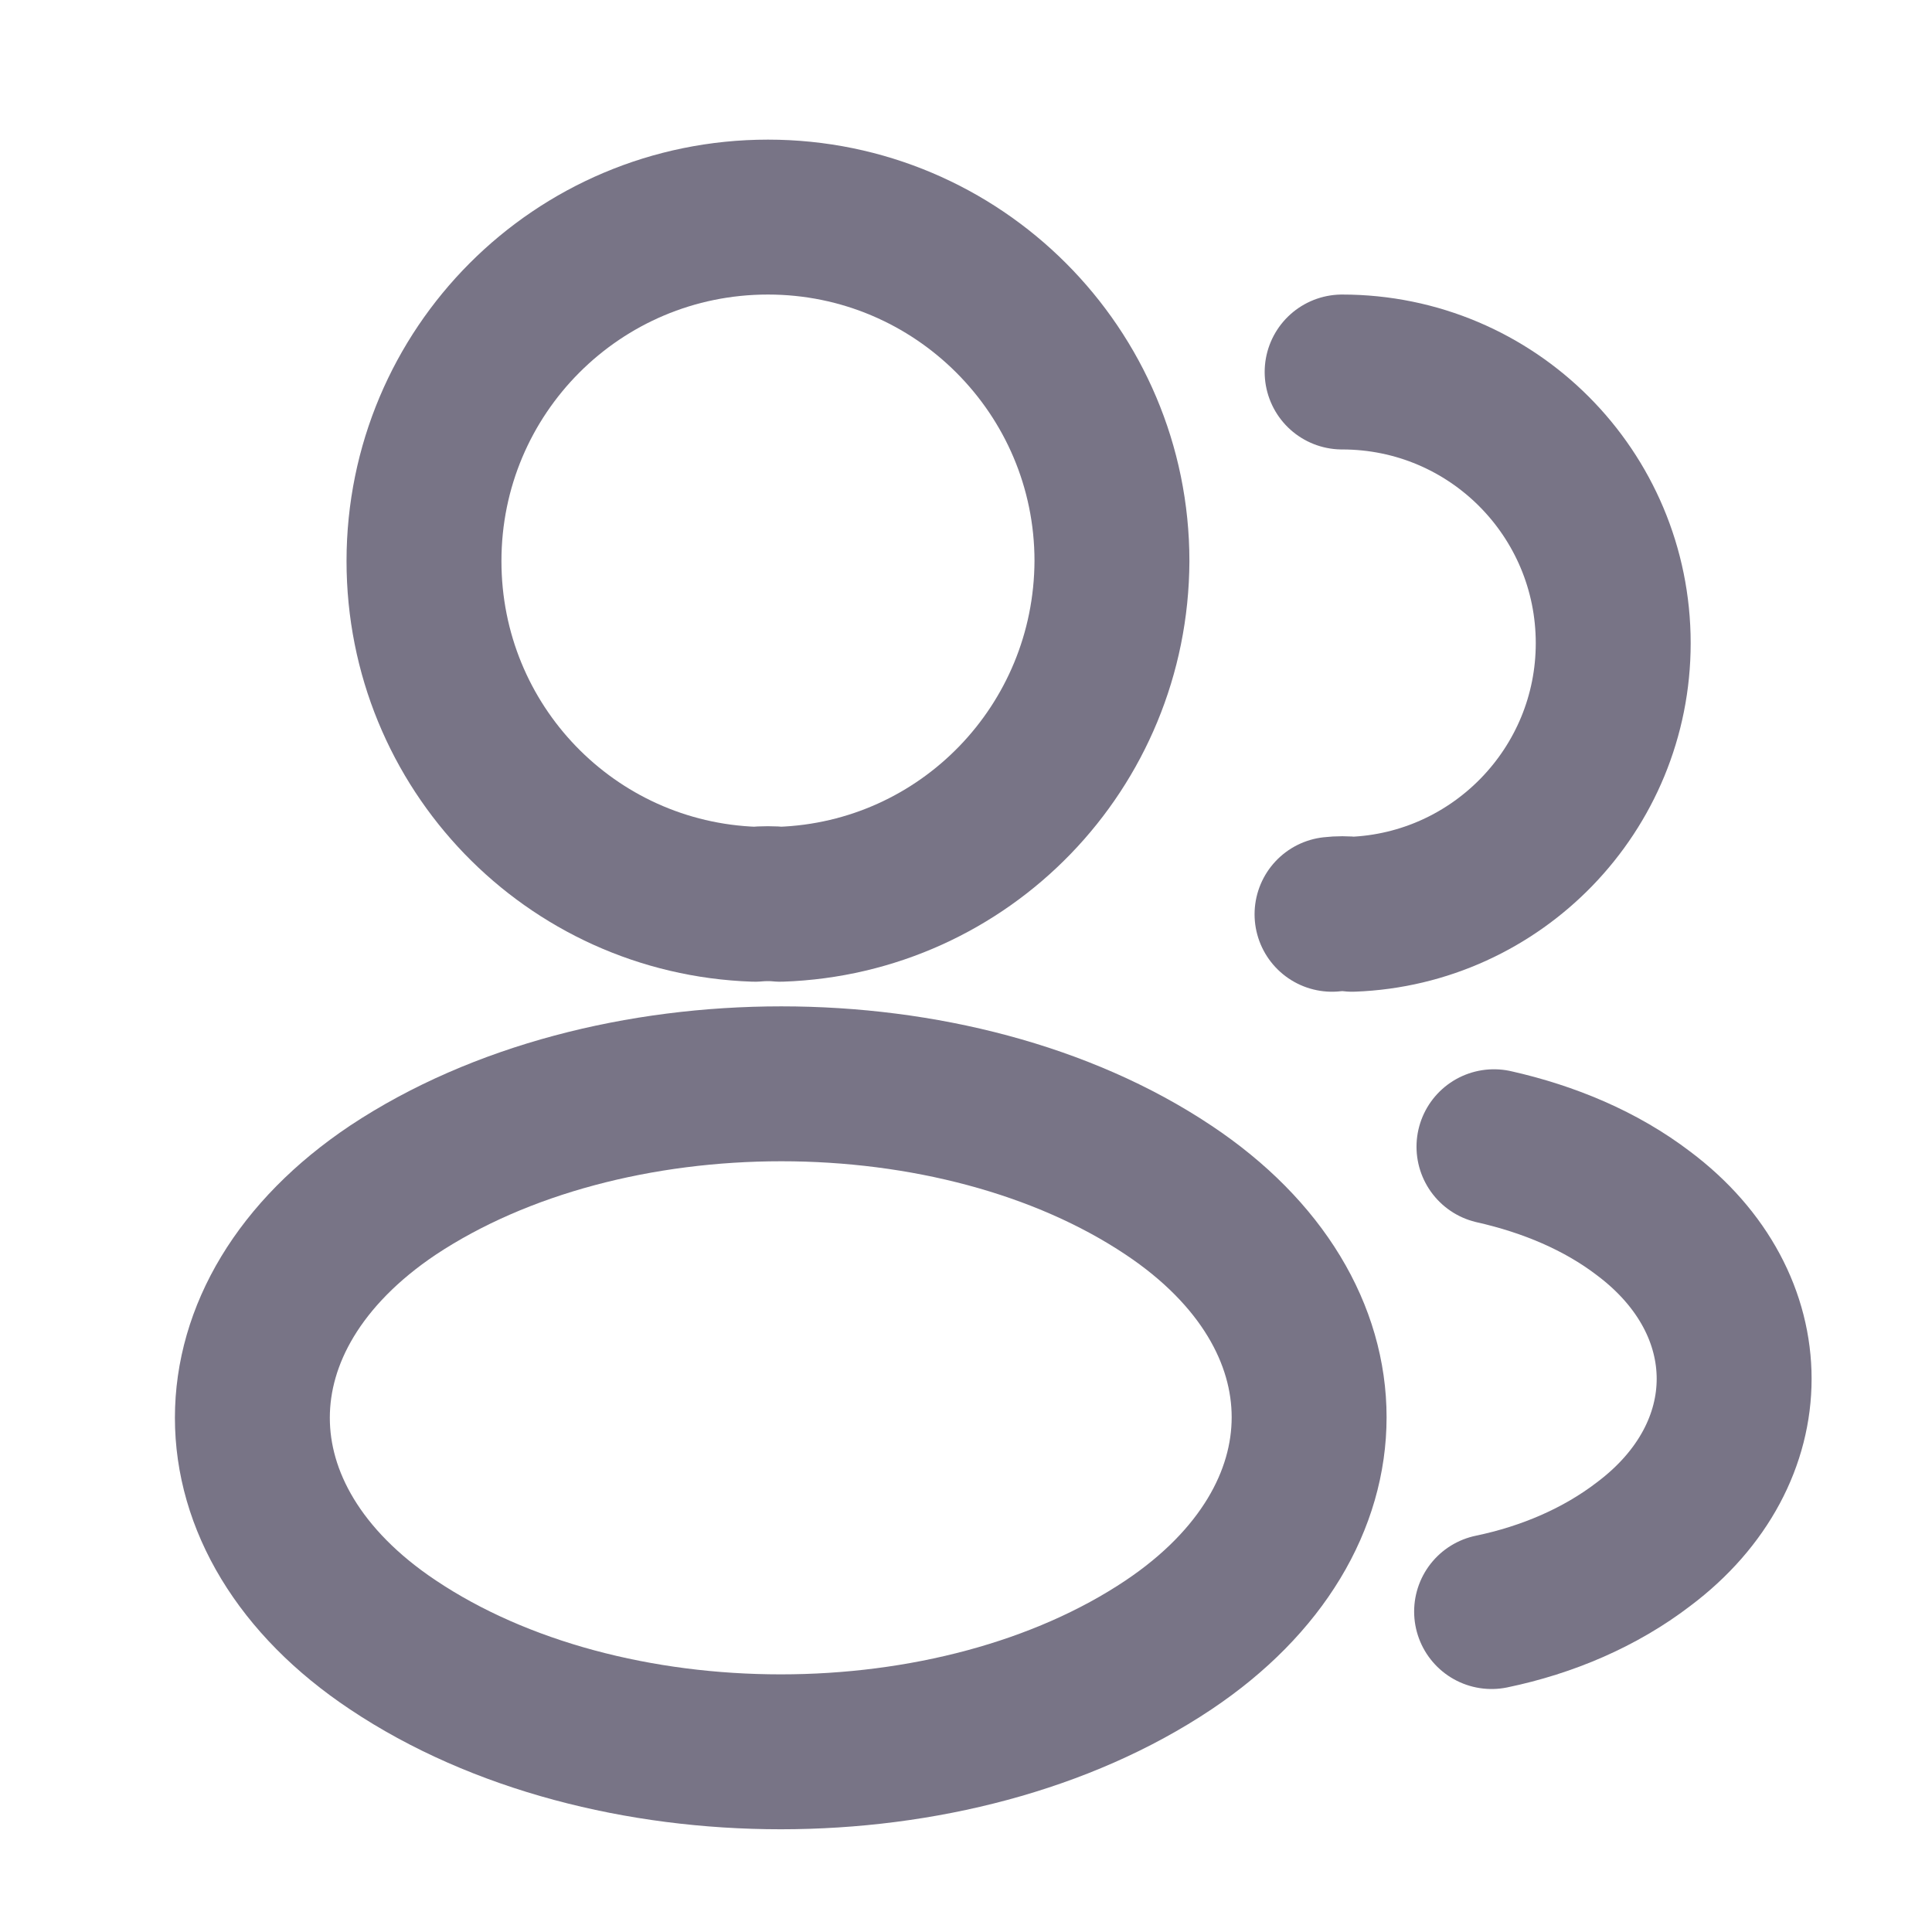 <svg width="22" height="22" viewBox="0 0 22 22" fill="none" xmlns="http://www.w3.org/2000/svg">
<path d="M8.886 10.297C8.798 10.288 8.692 10.288 8.595 10.297C6.495 10.226 4.828 8.506 4.828 6.389C4.828 4.227 6.575 2.472 8.745 2.472C10.906 2.472 12.662 4.227 12.662 6.389C12.653 8.506 10.986 10.226 8.886 10.297Z" stroke="#787486" stroke-width="1.764" stroke-linecap="round" stroke-linejoin="round"/>
<path d="M15.283 4.236C16.994 4.236 18.37 5.621 18.37 7.324C18.37 8.991 17.047 10.35 15.397 10.411C15.327 10.402 15.247 10.402 15.168 10.411" stroke="#787486" stroke-width="1.764" stroke-linecap="round" stroke-linejoin="round"/>
<path d="M4.475 13.552C2.34 14.981 2.34 17.31 4.475 18.731C6.901 20.354 10.88 20.354 13.306 18.731C15.441 17.302 15.441 14.973 13.306 13.552C10.889 11.938 6.91 11.938 4.475 13.552Z" stroke="#787486" stroke-width="1.764" stroke-linecap="round" stroke-linejoin="round"/>
<path d="M16.985 18.351C17.62 18.219 18.22 17.963 18.715 17.584C20.091 16.552 20.091 14.849 18.715 13.817C18.229 13.446 17.638 13.199 17.012 13.058" stroke="#787486" stroke-width="1.764" stroke-linecap="round" stroke-linejoin="round"/>
</svg>
